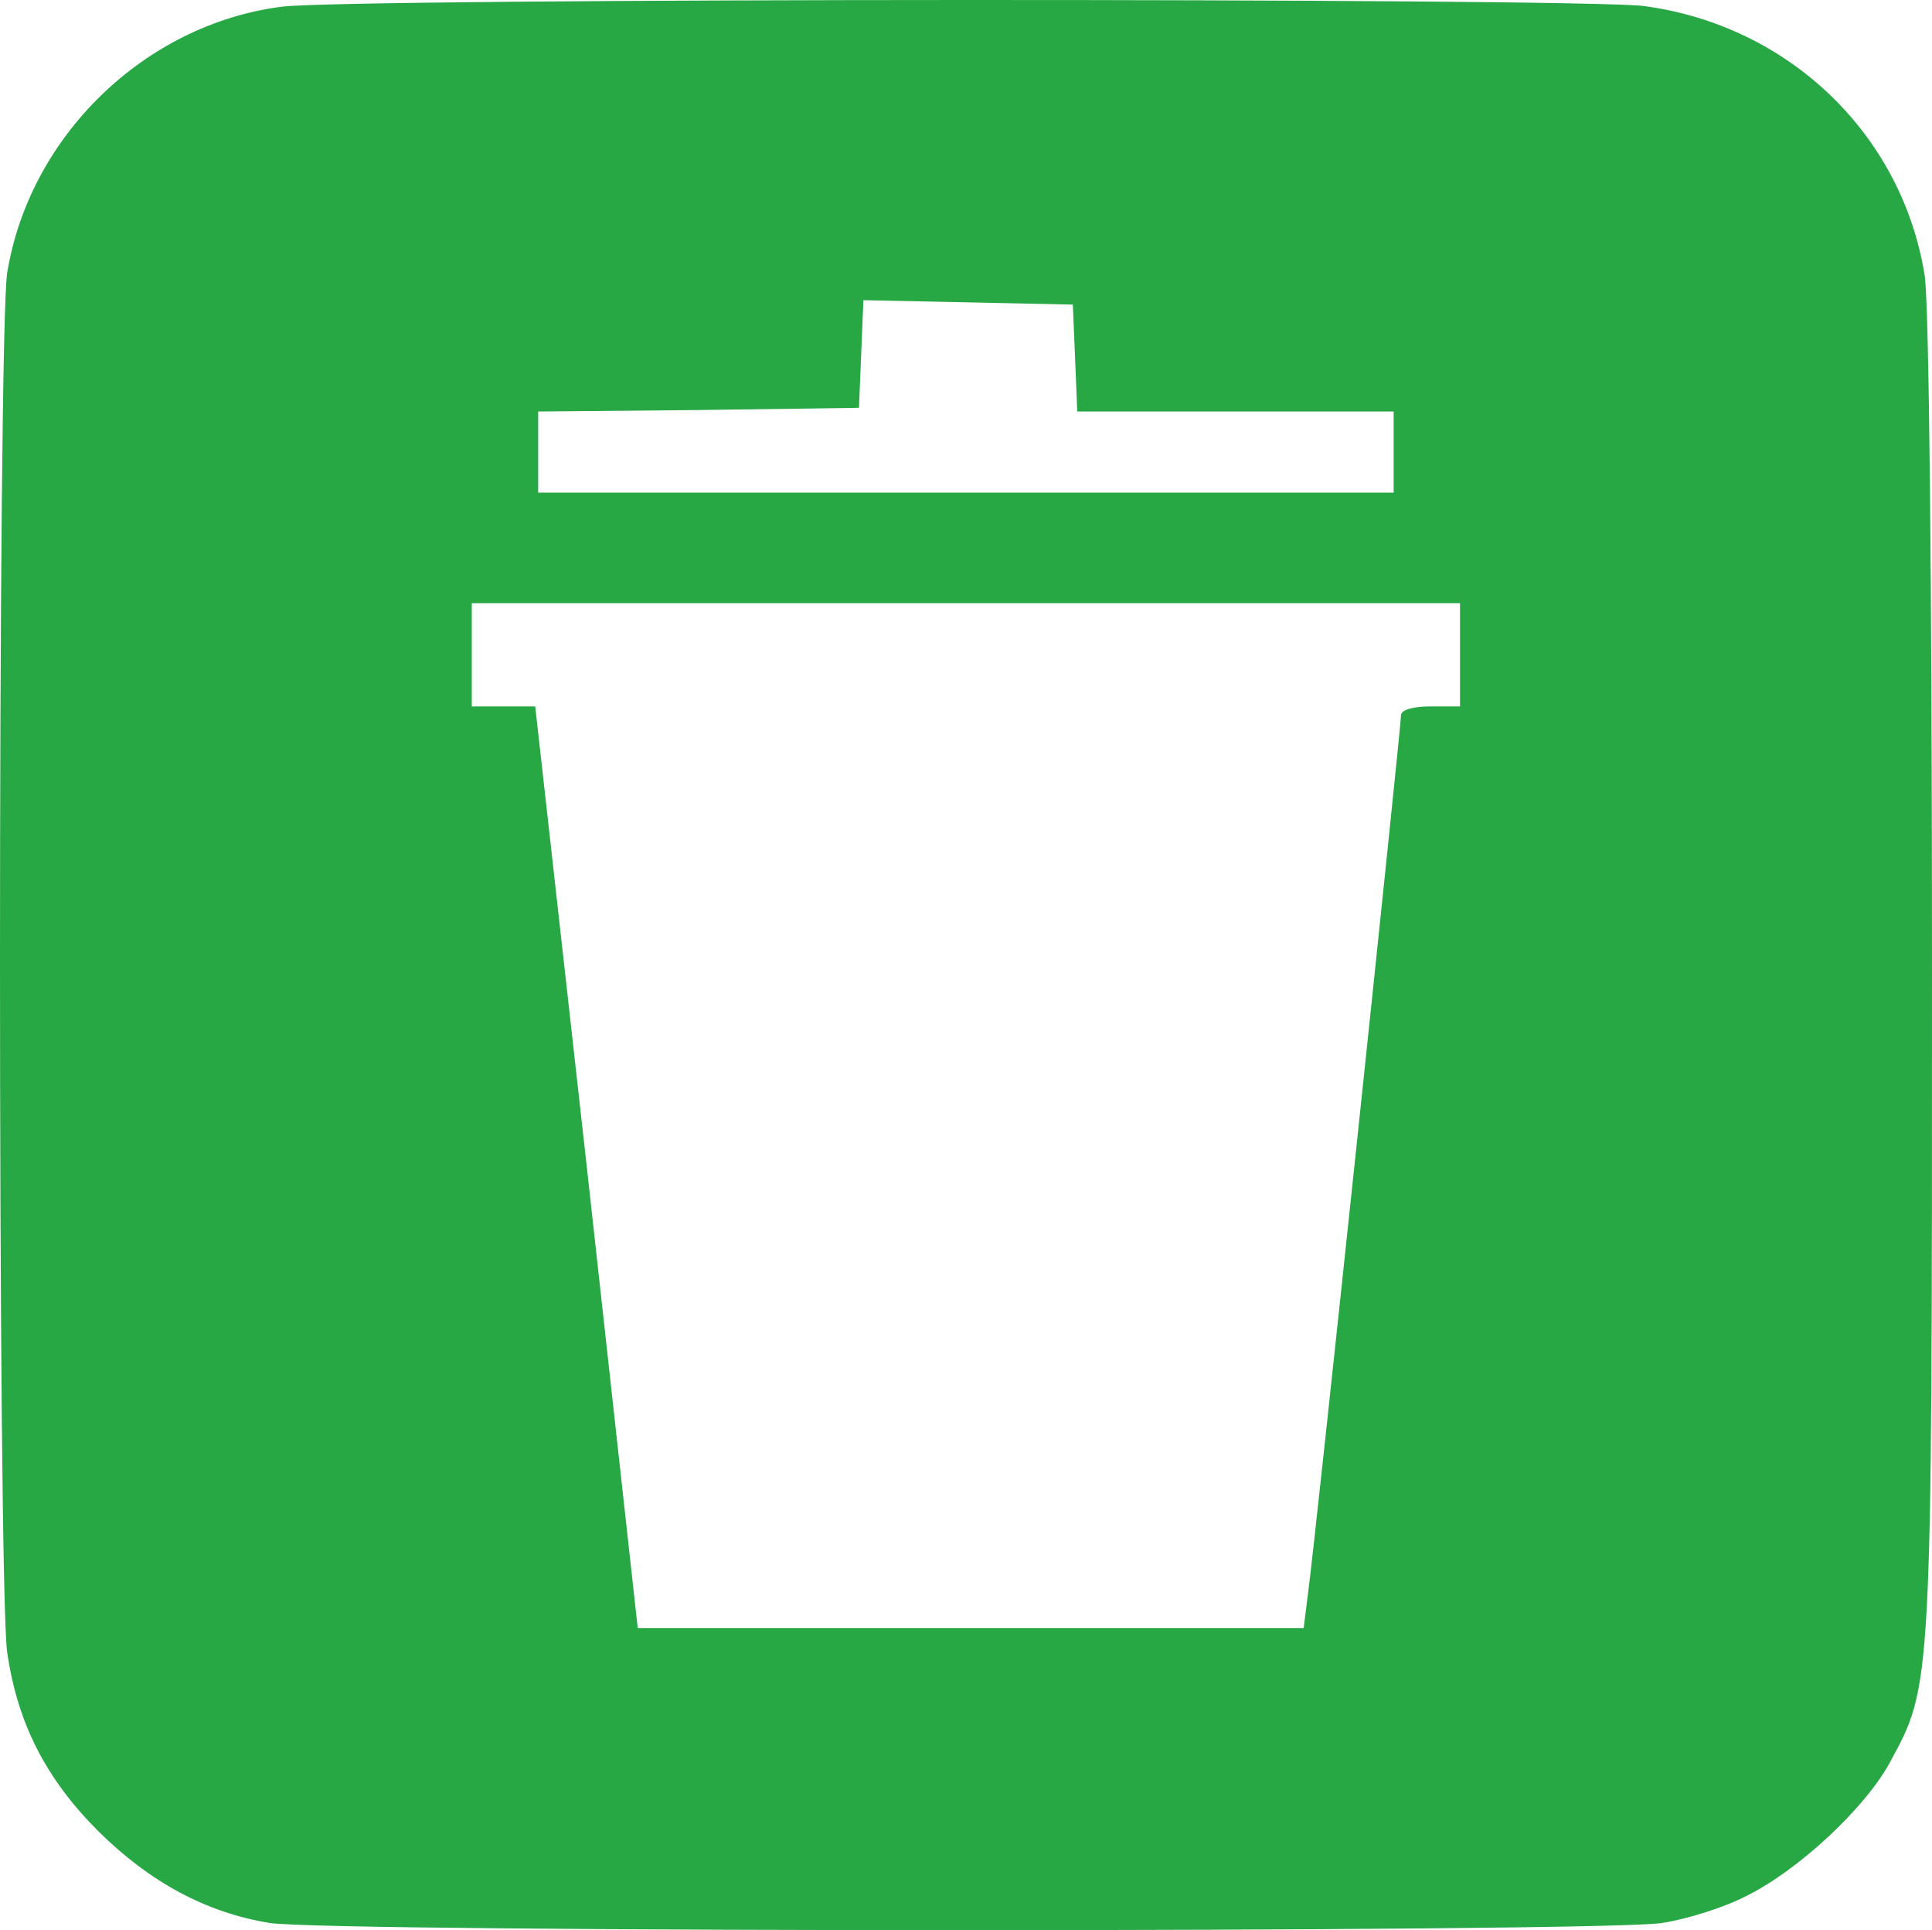 <?xml version="1.0" encoding="UTF-8" standalone="no"?>
<svg
   xmlns:dc="http://purl.org/dc/elements/1.1/"
   xmlns:cc="http://creativecommons.org/ns#"
   xmlns:rdf="http://www.w3.org/1999/02/22-rdf-syntax-ns#"
   xmlns:svg="http://www.w3.org/2000/svg"
   xmlns="http://www.w3.org/2000/svg"
   xmlns:sodipodi="http://sodipodi.sourceforge.net/DTD/sodipodi-0.dtd"
   xmlns:inkscape="http://www.inkscape.org/namespaces/inkscape"
   inkscape:version="1.0 (4035a4f, 2020-05-01)"
   sodipodi:docname="Smart-classifier-logos_transparent.svg"
   id="svg909"
   preserveAspectRatio="xMidYMid meet"
   viewBox="0 0 261.975 261.788"
   height="261.788pt"
   width="261.975pt"
   version="1.0">
  <defs
     id="defs913" />
  <sodipodi:namedview
     inkscape:current-layer="svg909"
     inkscape:window-maximized="0"
     inkscape:window-y="0"
     inkscape:window-x="0"
     inkscape:cy="341.08388"
     inkscape:cx="174.63333"
     inkscape:zoom="0.305"
     fit-margin-bottom="0"
     fit-margin-right="0"
     fit-margin-left="0"
     fit-margin-top="0"
     showgrid="false"
     id="namedview911"
     inkscape:window-height="800"
     inkscape:window-width="1280"
     inkscape:pageshadow="2"
     inkscape:pageopacity="0"
     guidetolerance="10"
     gridtolerance="10"
     objecttolerance="10"
     borderopacity="1"
     bordercolor="#666666"
     pagecolor="#ffffff" />
  <path
     d="M 38.175,0.913 C 19.575,3.313 3.975,18.513 0.975,37.013 c -1.3,8.3 -1.3,177.8 0,187.1 1.4,9.6 5.2,17.1 12.4,24.3 7,6.9 14.6,11 23.2,12.4 7.9,1.3 180.9,1.3 188.8,0 3.3,-0.5 8.4,-2.1 11.3,-3.6 7,-3.4 16.2,-11.9 19.6,-18.2 5.7,-10.5 5.7,-9.7 5.7,-106.7 0,-53.1 -0.4,-91.4 -1,-95 -3.1,-19.2 -18.5,-33.9 -38.1,-36.5 -9,-1.1 -175.6,-1.1 -184.7,0.1 z m 107.6,47.6 0.3,7.3 h 21.4 21.5 v 5.5 5.5 h -58 -58 v -5.5 -5.5 l 21.8,-0.2 21.7,-0.3 0.3,-7.3 0.3,-7.3 14.2,0.3 14.2,0.3 z m 52.2,40.3 v 7 h -4 c -2.5,0 -4,0.5 -4,1.2 0,1.6 -11.7,112.7 -12.6,119 l -0.6,4.8 h -45.2 -45.1 l -6.9,-62.5 -7,-62.5 h -4.3 -4.3 v -7 -7 h 67 67 z"
     id="path833"
     style="fill:#28a745;stroke:none;stroke-width:0.1" />
</svg>
